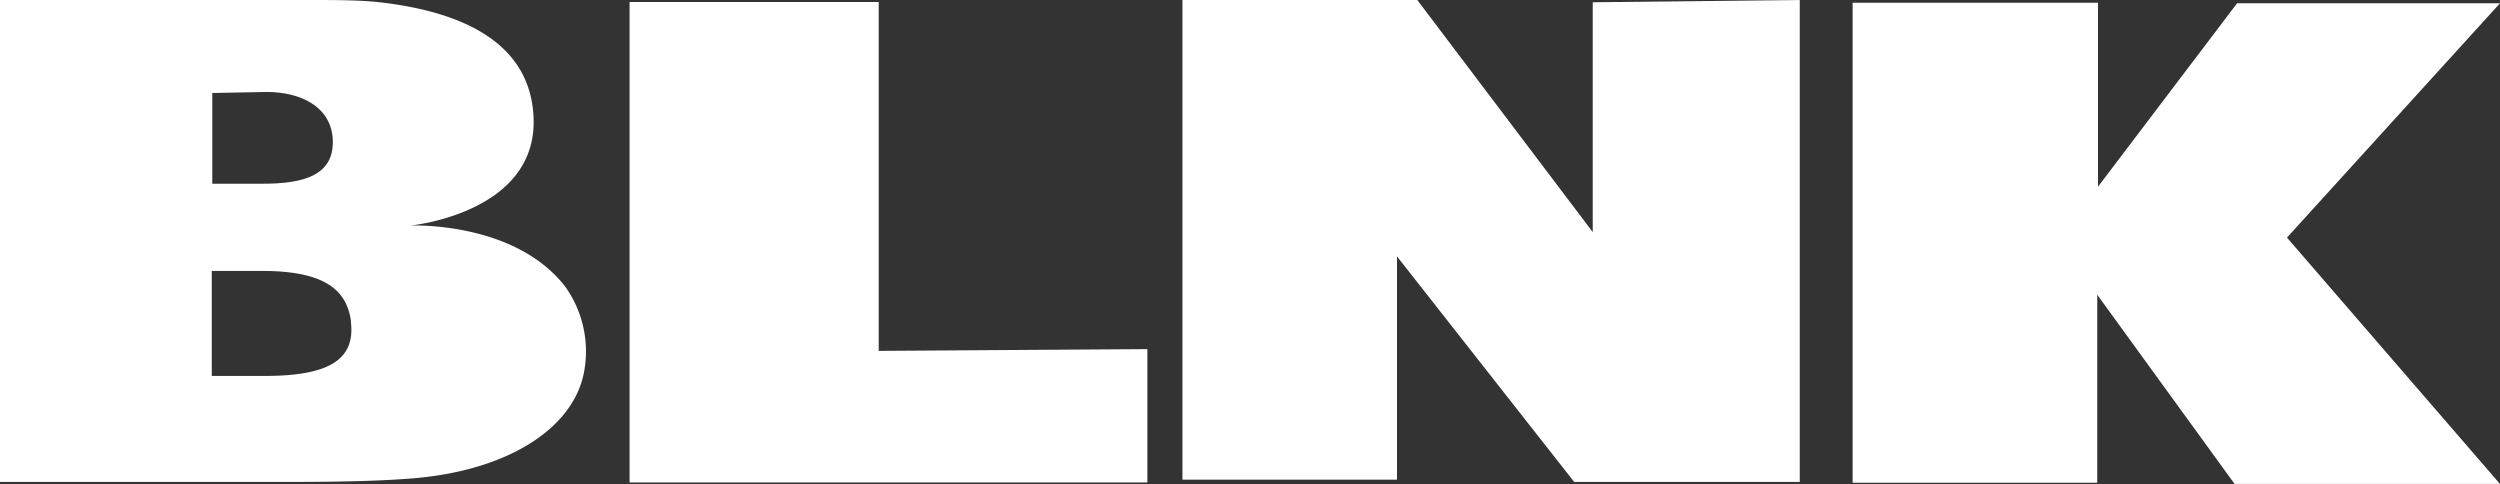 <svg xmlns="http://www.w3.org/2000/svg" viewBox="0 0 99.75 19.32"><rect x="0" y="0" width="99.75" height="19.32" fill="#333333" stroke="none"/><defs><style>.cls-1{fill:#fff;}</style></defs><title>Asset 1</title><g id="Layer_2" data-name="Layer 2"><g id="Layer_1-2" data-name="Layer 1"><path class="cls-1" d="M23.3,14.86c-.43,2.25-3.1,4-7.15,4.25-1.38.1-3.08.12-4.95.12H0V0H12.36c.9,0,1.9,0,2.69.08,3.69.4,6.13,1.79,6.24,4.63C21.43,8.52,16.37,9,16.37,9s4.13-.19,6.17,2.42A4.44,4.44,0,0,1,23.3,14.86Zm-9.29-2c-.16-1.31-1.08-2.05-3.56-2.05h-2V15h2.11C13.16,15,14.18,14.33,14,12.84ZM8.47,3.71V7.33h2c1.62,0,2.81-.32,2.81-1.66s-1.19-2-2.65-2Z"/><path class="cls-1" d="M45.78,13.93v5.32H25.12V.08h9.94V14Z"/><path class="cls-1" d="M71.81,1.56h0V19.23h-9l-7.07-9,0,8.91-8.56,0V0h9.37l7,9.26V.09L71.81,0Z"/><path class="cls-1" d="M91.25,9.48l8.5,9.83H89.16l-5.48-7.55v7.5H73.92l0-19.15h9.79V7.45L89.26.13l10.49,0Z"/></g></g></svg>
